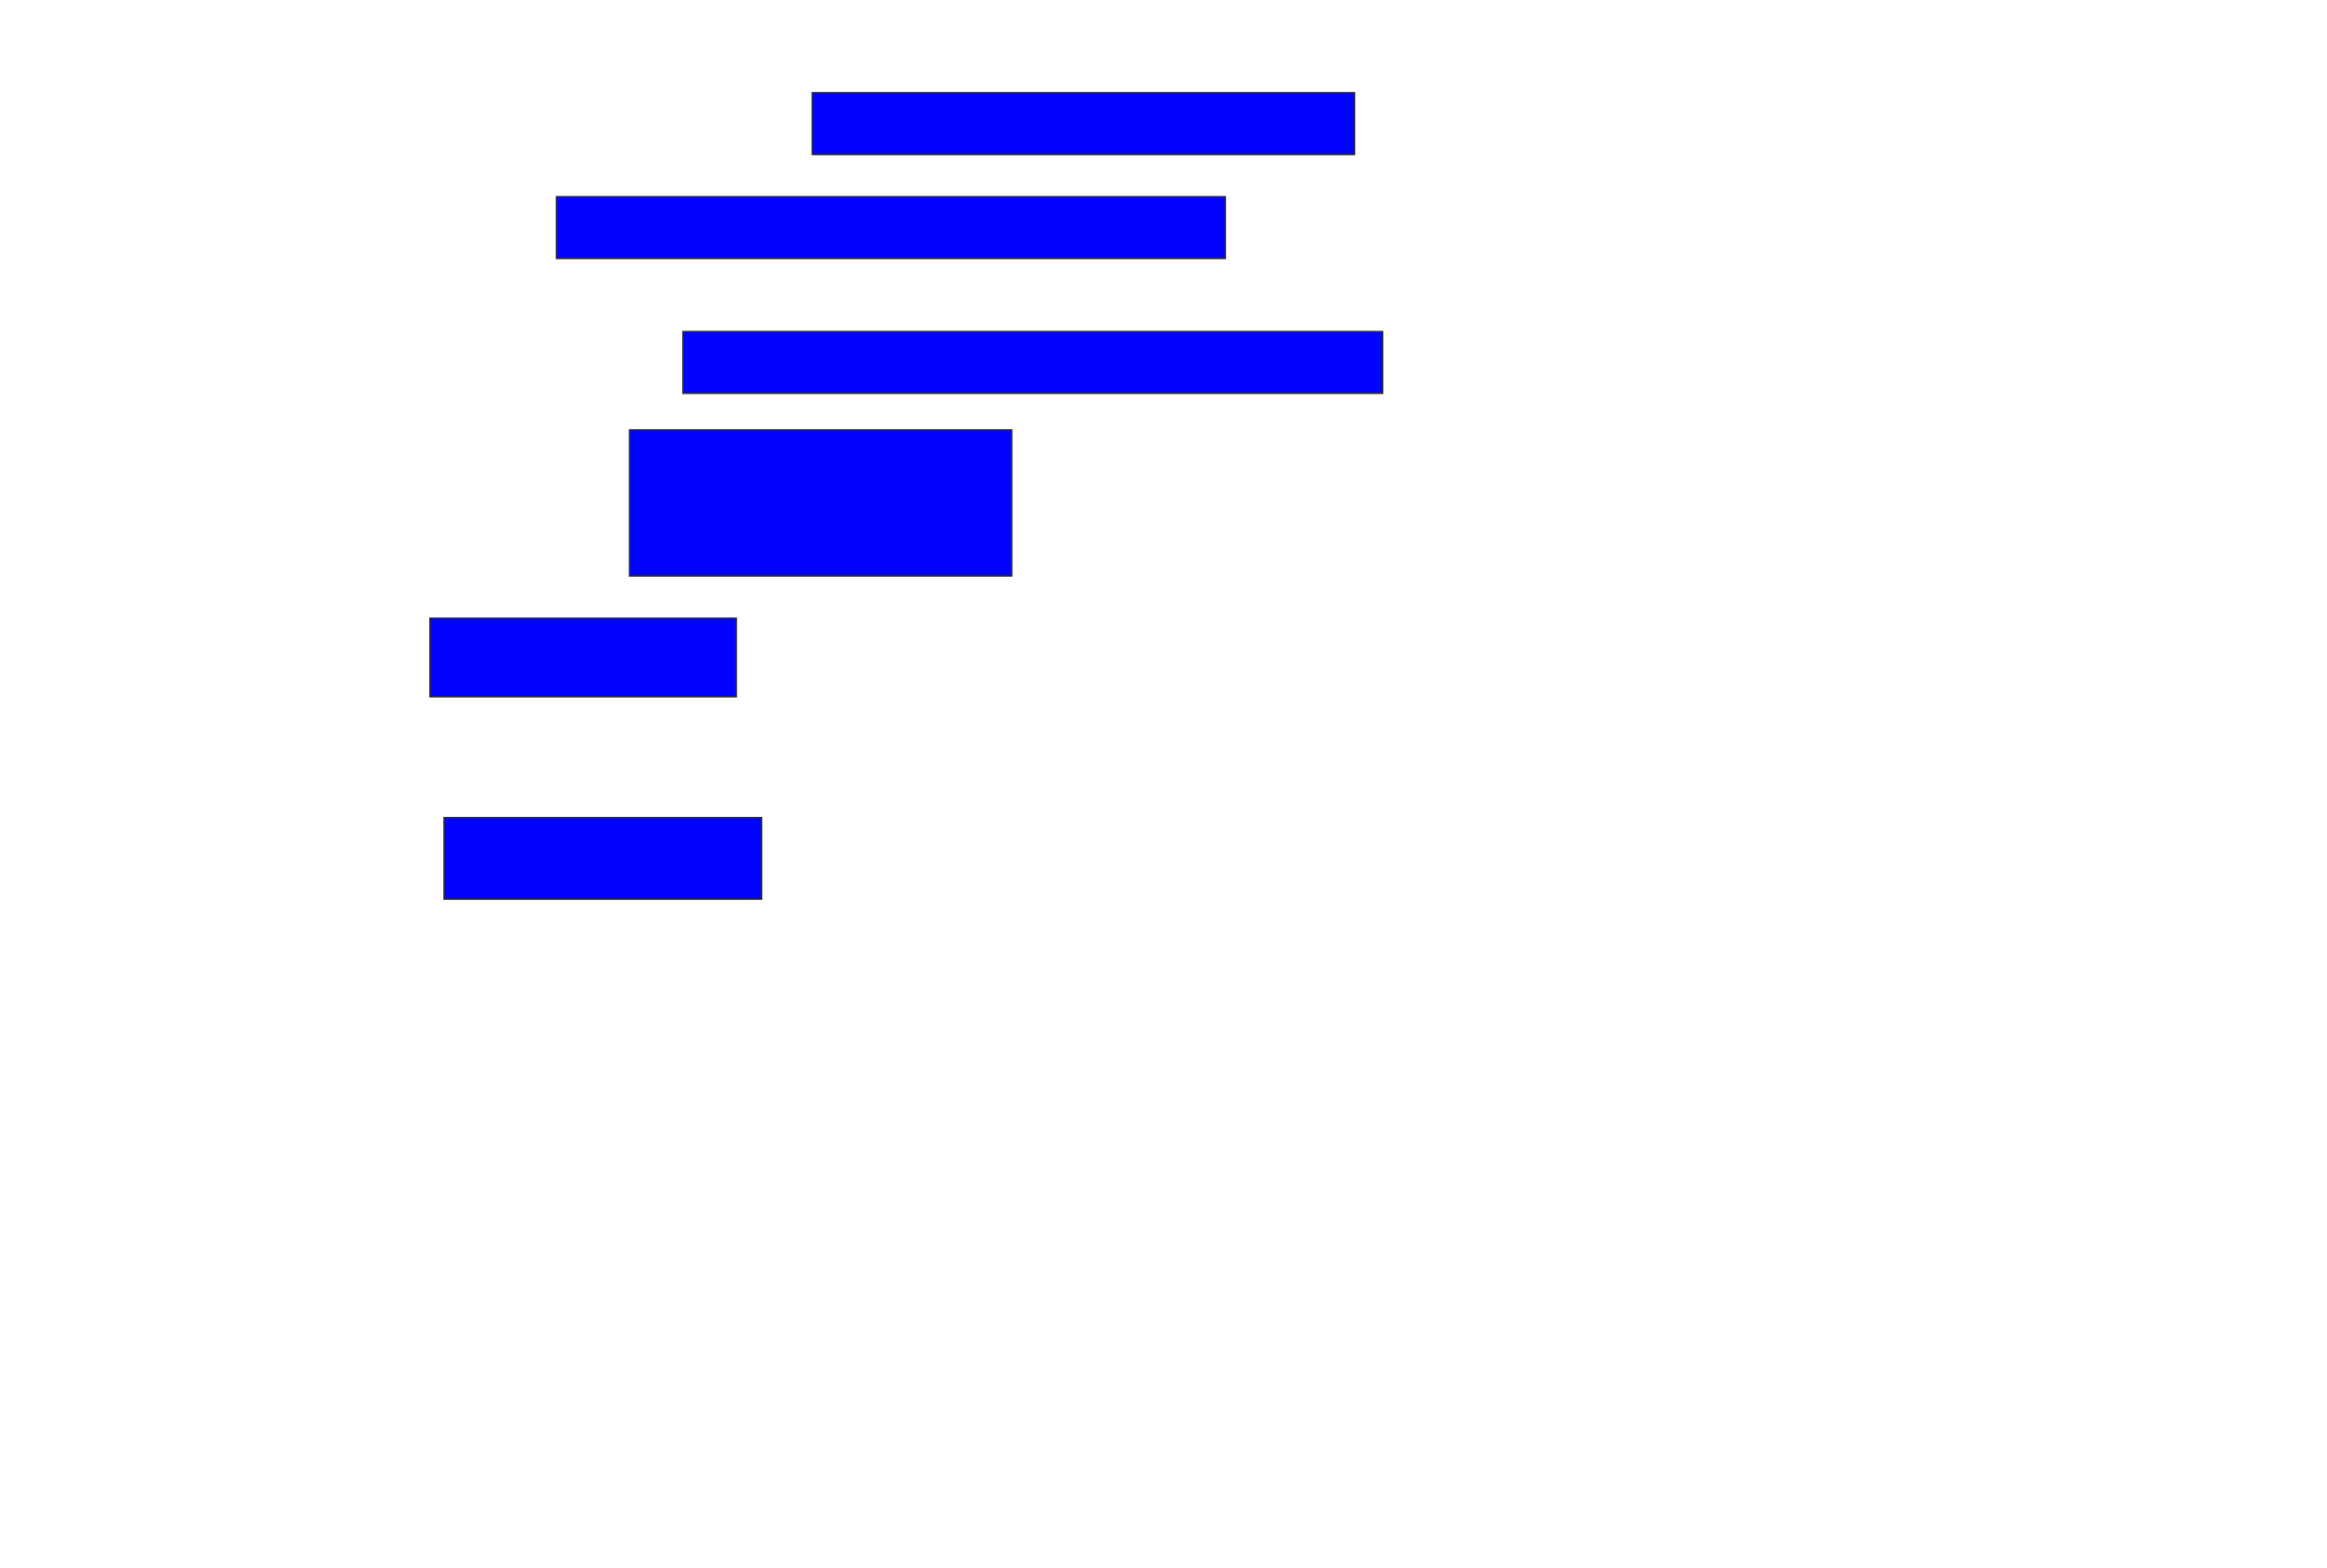 <svg xmlns="http://www.w3.org/2000/svg" width="1656" height="1116">
 <!-- Created with Image Occlusion Enhanced -->
 <g>
  <title>Labels</title>
 </g>
 <g>
  <title>Masks</title>
  <rect id="3857b920ca7246d288580e2fb14ab78e-ao-1" height="44" width="386" y="66" x="578" stroke="#2D2D2D" fill="#0203ff"/>
  <rect id="3857b920ca7246d288580e2fb14ab78e-ao-2" height="44" width="476" y="140" x="396" stroke="#2D2D2D" fill="#0203ff"/>
  <rect id="3857b920ca7246d288580e2fb14ab78e-ao-3" height="44" width="498" y="236" x="486" stroke="#2D2D2D" fill="#0203ff"/>
  <rect id="3857b920ca7246d288580e2fb14ab78e-ao-4" height="104" width="272" y="306" x="448" stroke="#2D2D2D" fill="#0203ff"/>
  <rect id="3857b920ca7246d288580e2fb14ab78e-ao-5" height="56" width="218" y="440" x="306" stroke="#2D2D2D" fill="#0203ff"/>
  <rect id="3857b920ca7246d288580e2fb14ab78e-ao-6" height="58" width="226" y="582" x="316" stroke="#2D2D2D" fill="#0203ff"/>
  
 </g>
</svg>